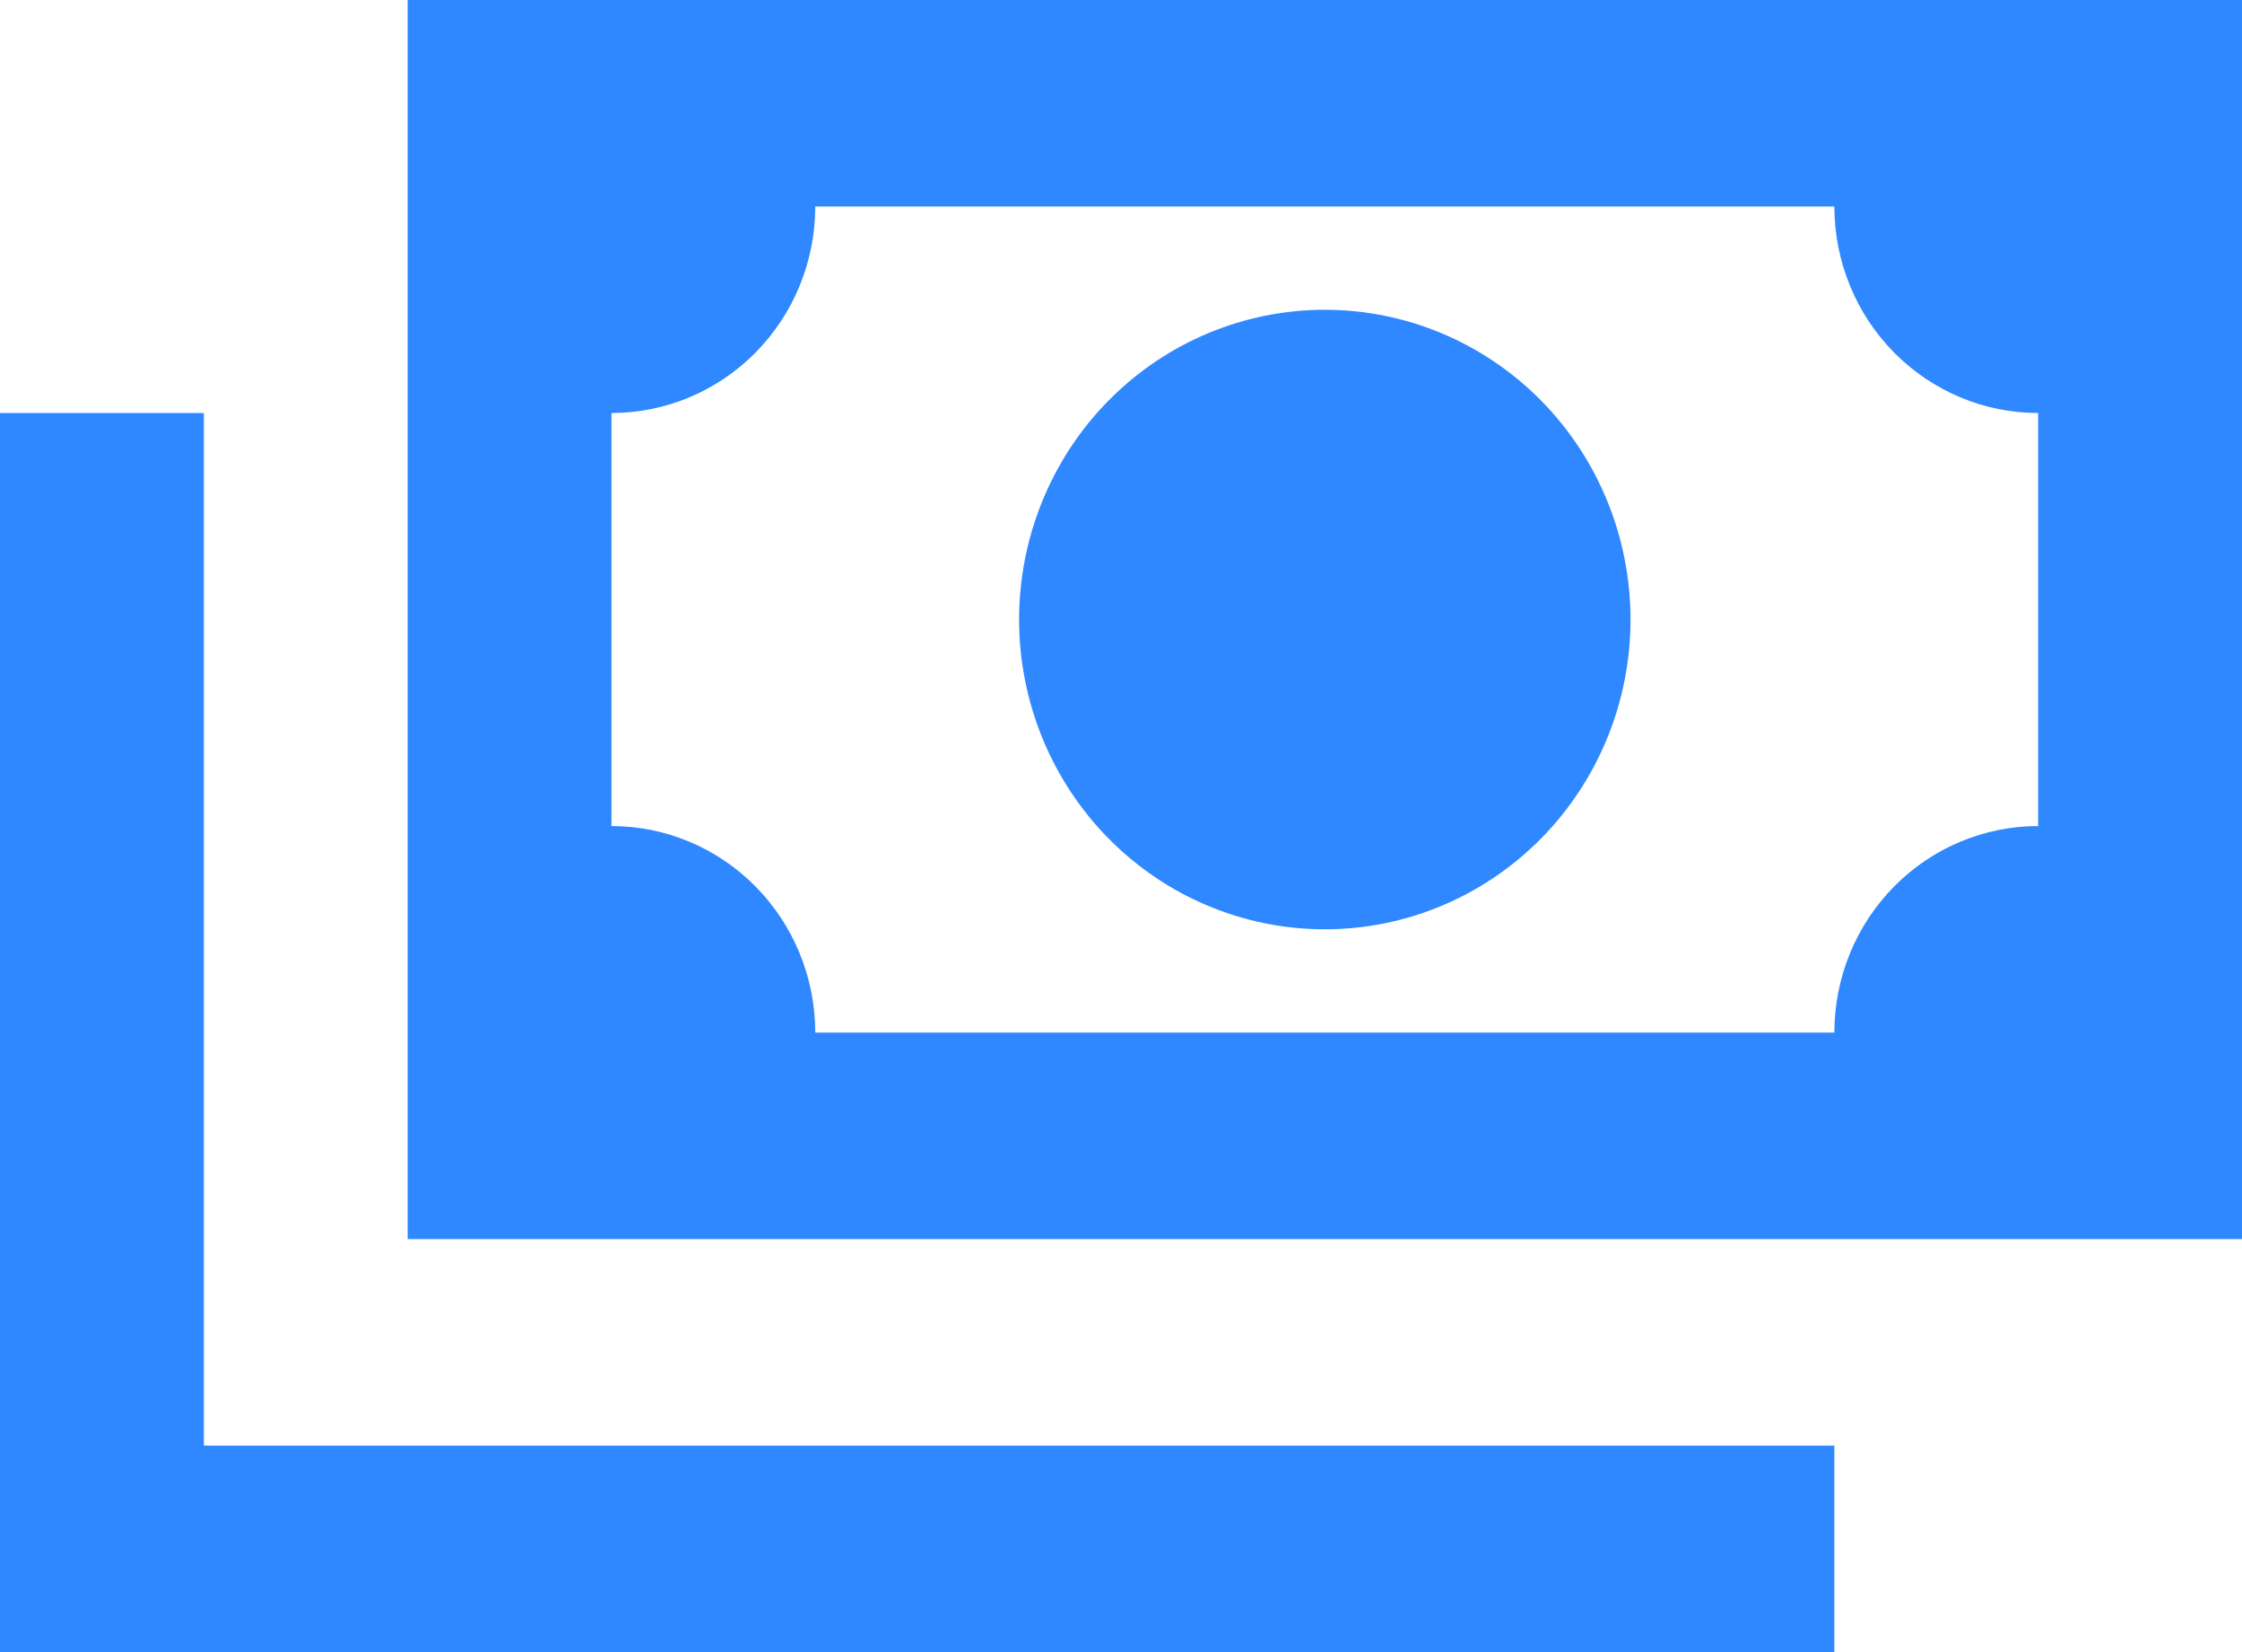 <svg width="38" height="28" viewBox="0 0 38 28" fill="none" xmlns="http://www.w3.org/2000/svg">
<path d="M6.909 0H38V21H6.909V0ZM22.454 5.25C23.829 5.25 25.147 5.803 26.119 6.788C27.09 7.772 27.636 9.108 27.636 10.5C27.636 11.892 27.09 13.228 26.119 14.212C25.147 15.197 23.829 15.75 22.454 15.75C21.08 15.75 19.762 15.197 18.79 14.212C17.819 13.228 17.273 11.892 17.273 10.5C17.273 9.108 17.819 7.772 18.79 6.788C19.762 5.803 21.08 5.25 22.454 5.25ZM13.818 3.5C13.818 4.428 13.454 5.319 12.806 5.975C12.159 6.631 11.28 7 10.364 7V14C11.28 14 12.159 14.369 12.806 15.025C13.454 15.681 13.818 16.572 13.818 17.5H31.091C31.091 16.572 31.455 15.681 32.103 15.025C32.751 14.369 33.629 14 34.545 14V7C33.629 7 32.751 6.631 32.103 5.975C31.455 5.319 31.091 4.428 31.091 3.5H13.818ZM0 7H3.455V24.5H31.091V28H0V7Z" fill="#2F88FF"/>
</svg>
